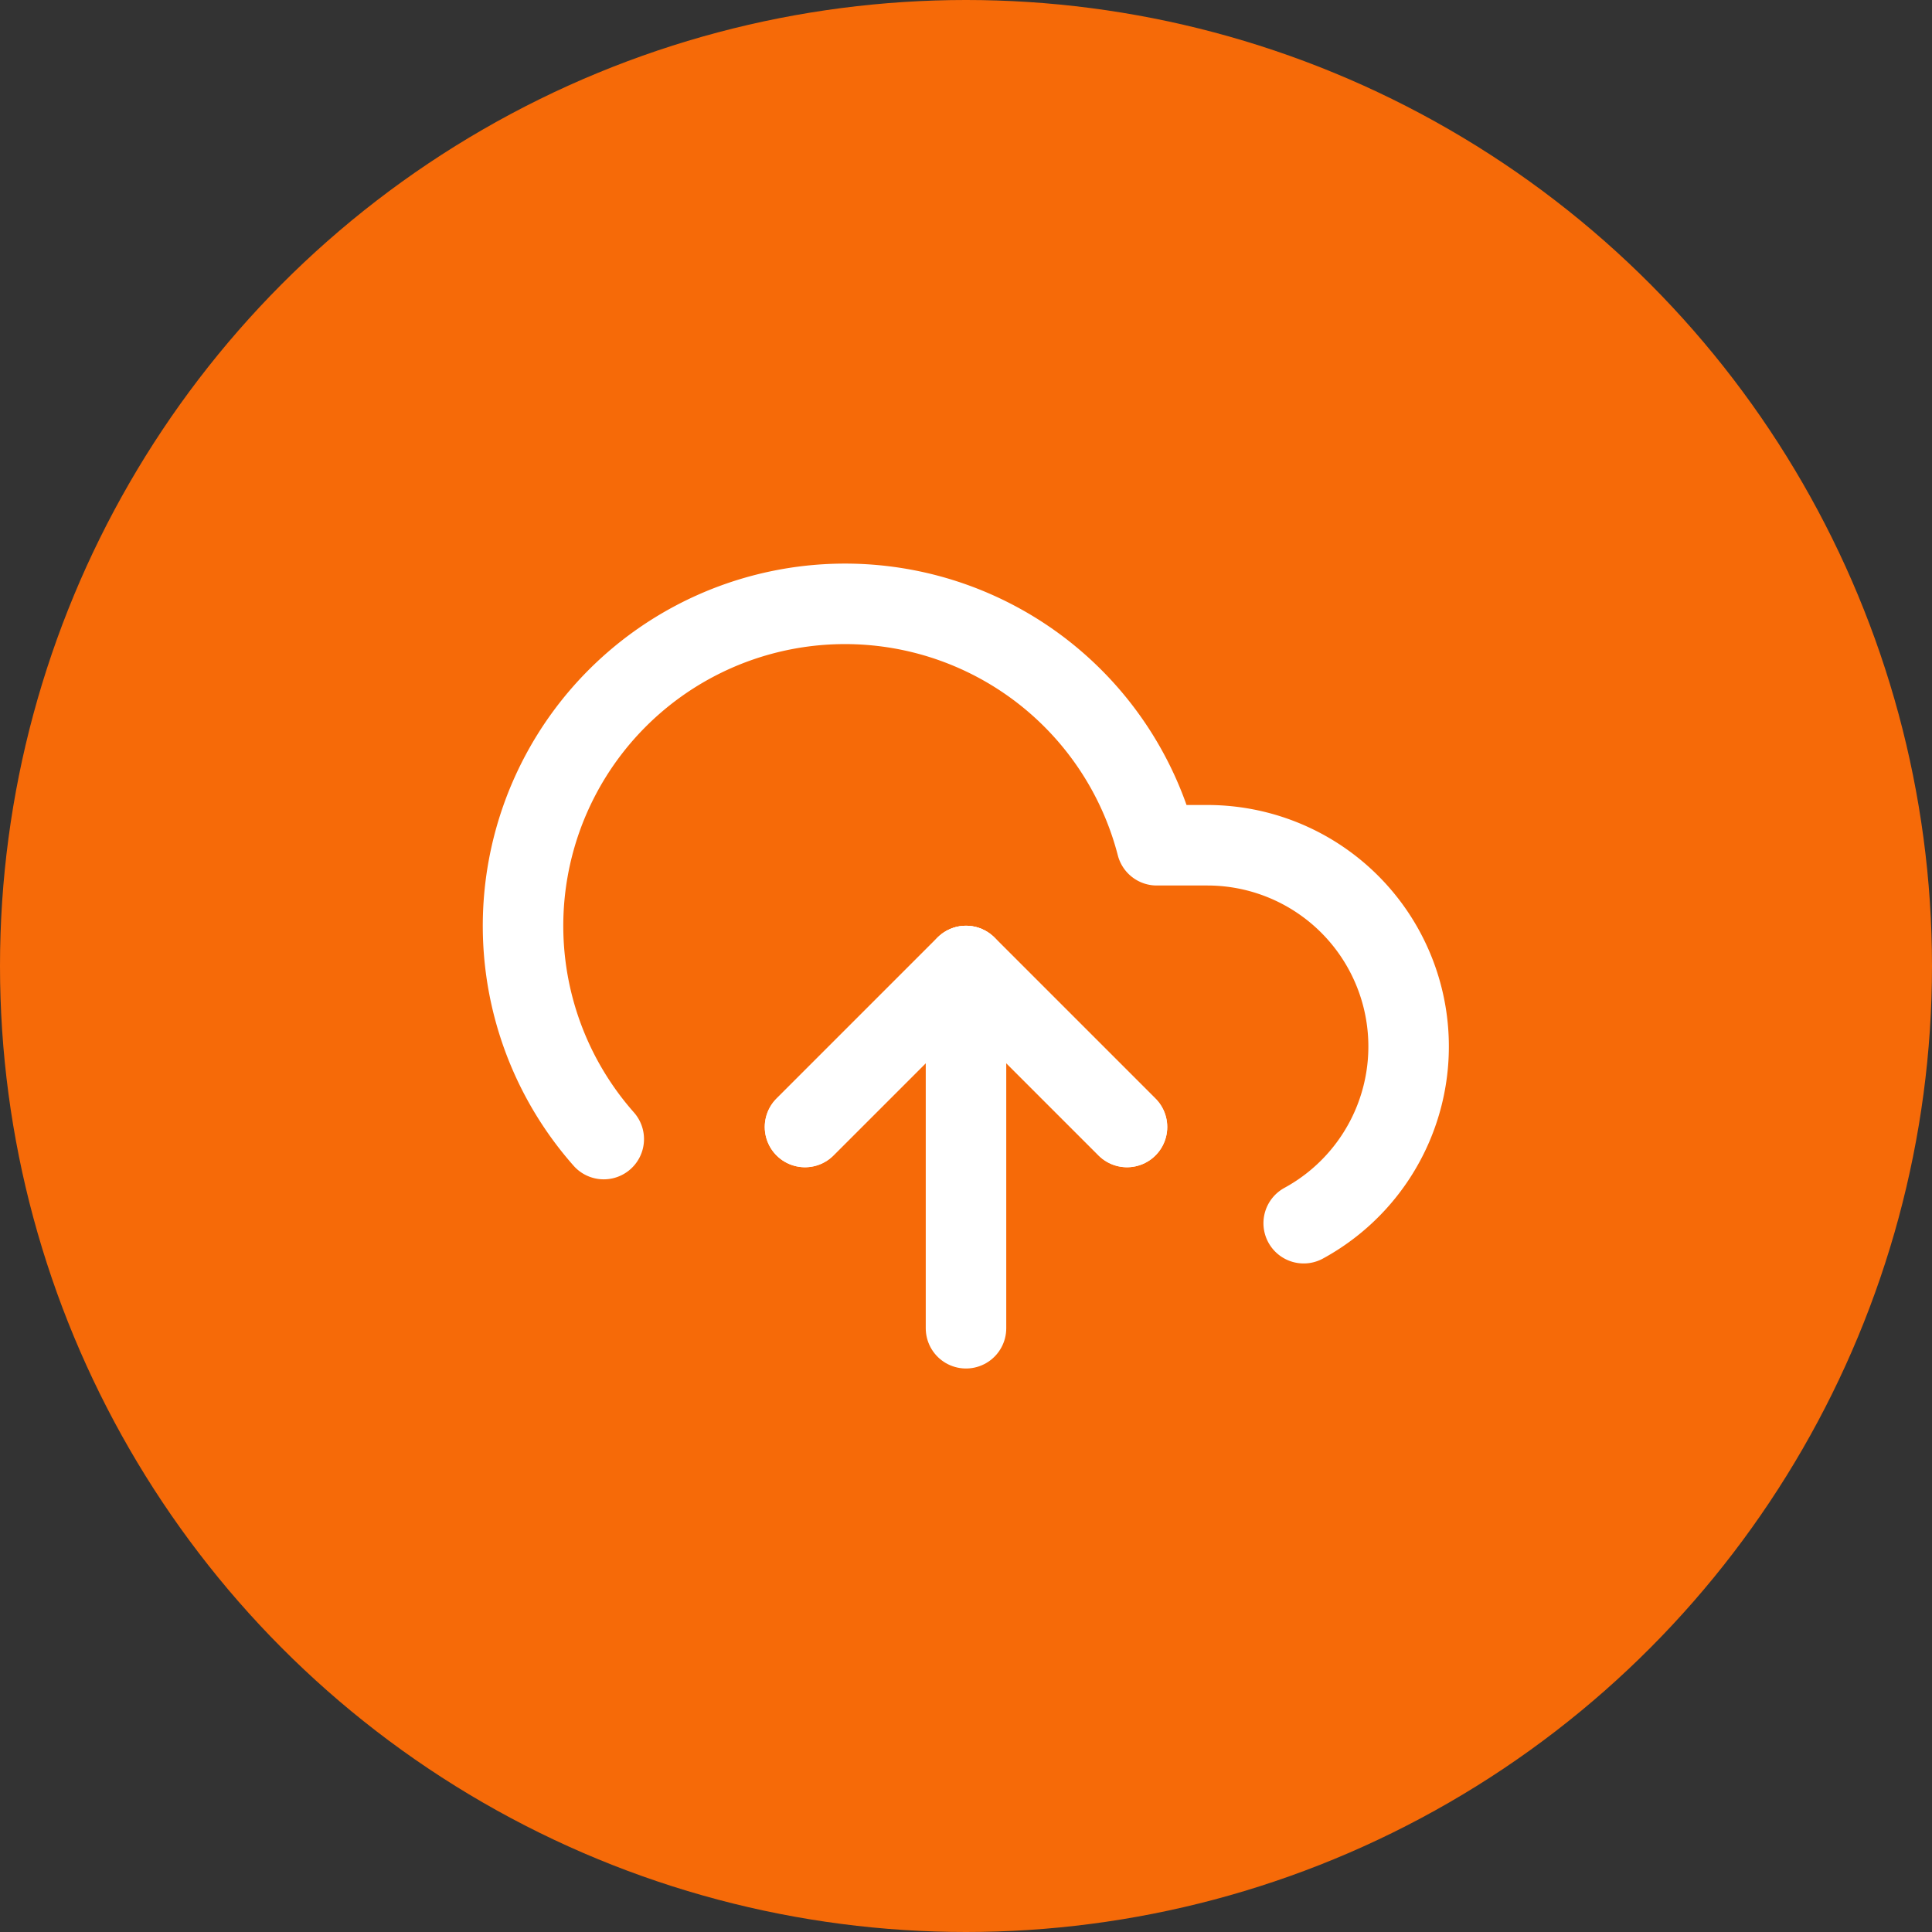 <?xml version="1.0" encoding="utf-8"?>
<svg viewBox="-12 -12 48 48" fill="none"
     stroke="currentColor" stroke-width="2" stroke-linecap="round"
     stroke-linejoin="round" style="color: #ffffff;"
     xmlns="http://www.w3.org/2000/svg">
  <rect x="-12" y="-12" width="48" height="48" fill="#333333" stroke="none"/>
  <circle style="stroke-width: 1px; fill: rgb(246, 106, 8); stroke: none;"
           cx="12" cy="12" r="24"/>
  <polyline points="16 16 12 12 8 16"></polyline>
  <line x1="12" y1="12" x2="12" y2="21"></line>
  <polyline points="16 16 12 12 8 16"></polyline>
  <path d="M 20.39 18.39
           A 5 5 0 0 0 18 9
           h -1.26
           A 8 8 0 1 0 3 16.3"></path>
</svg>
